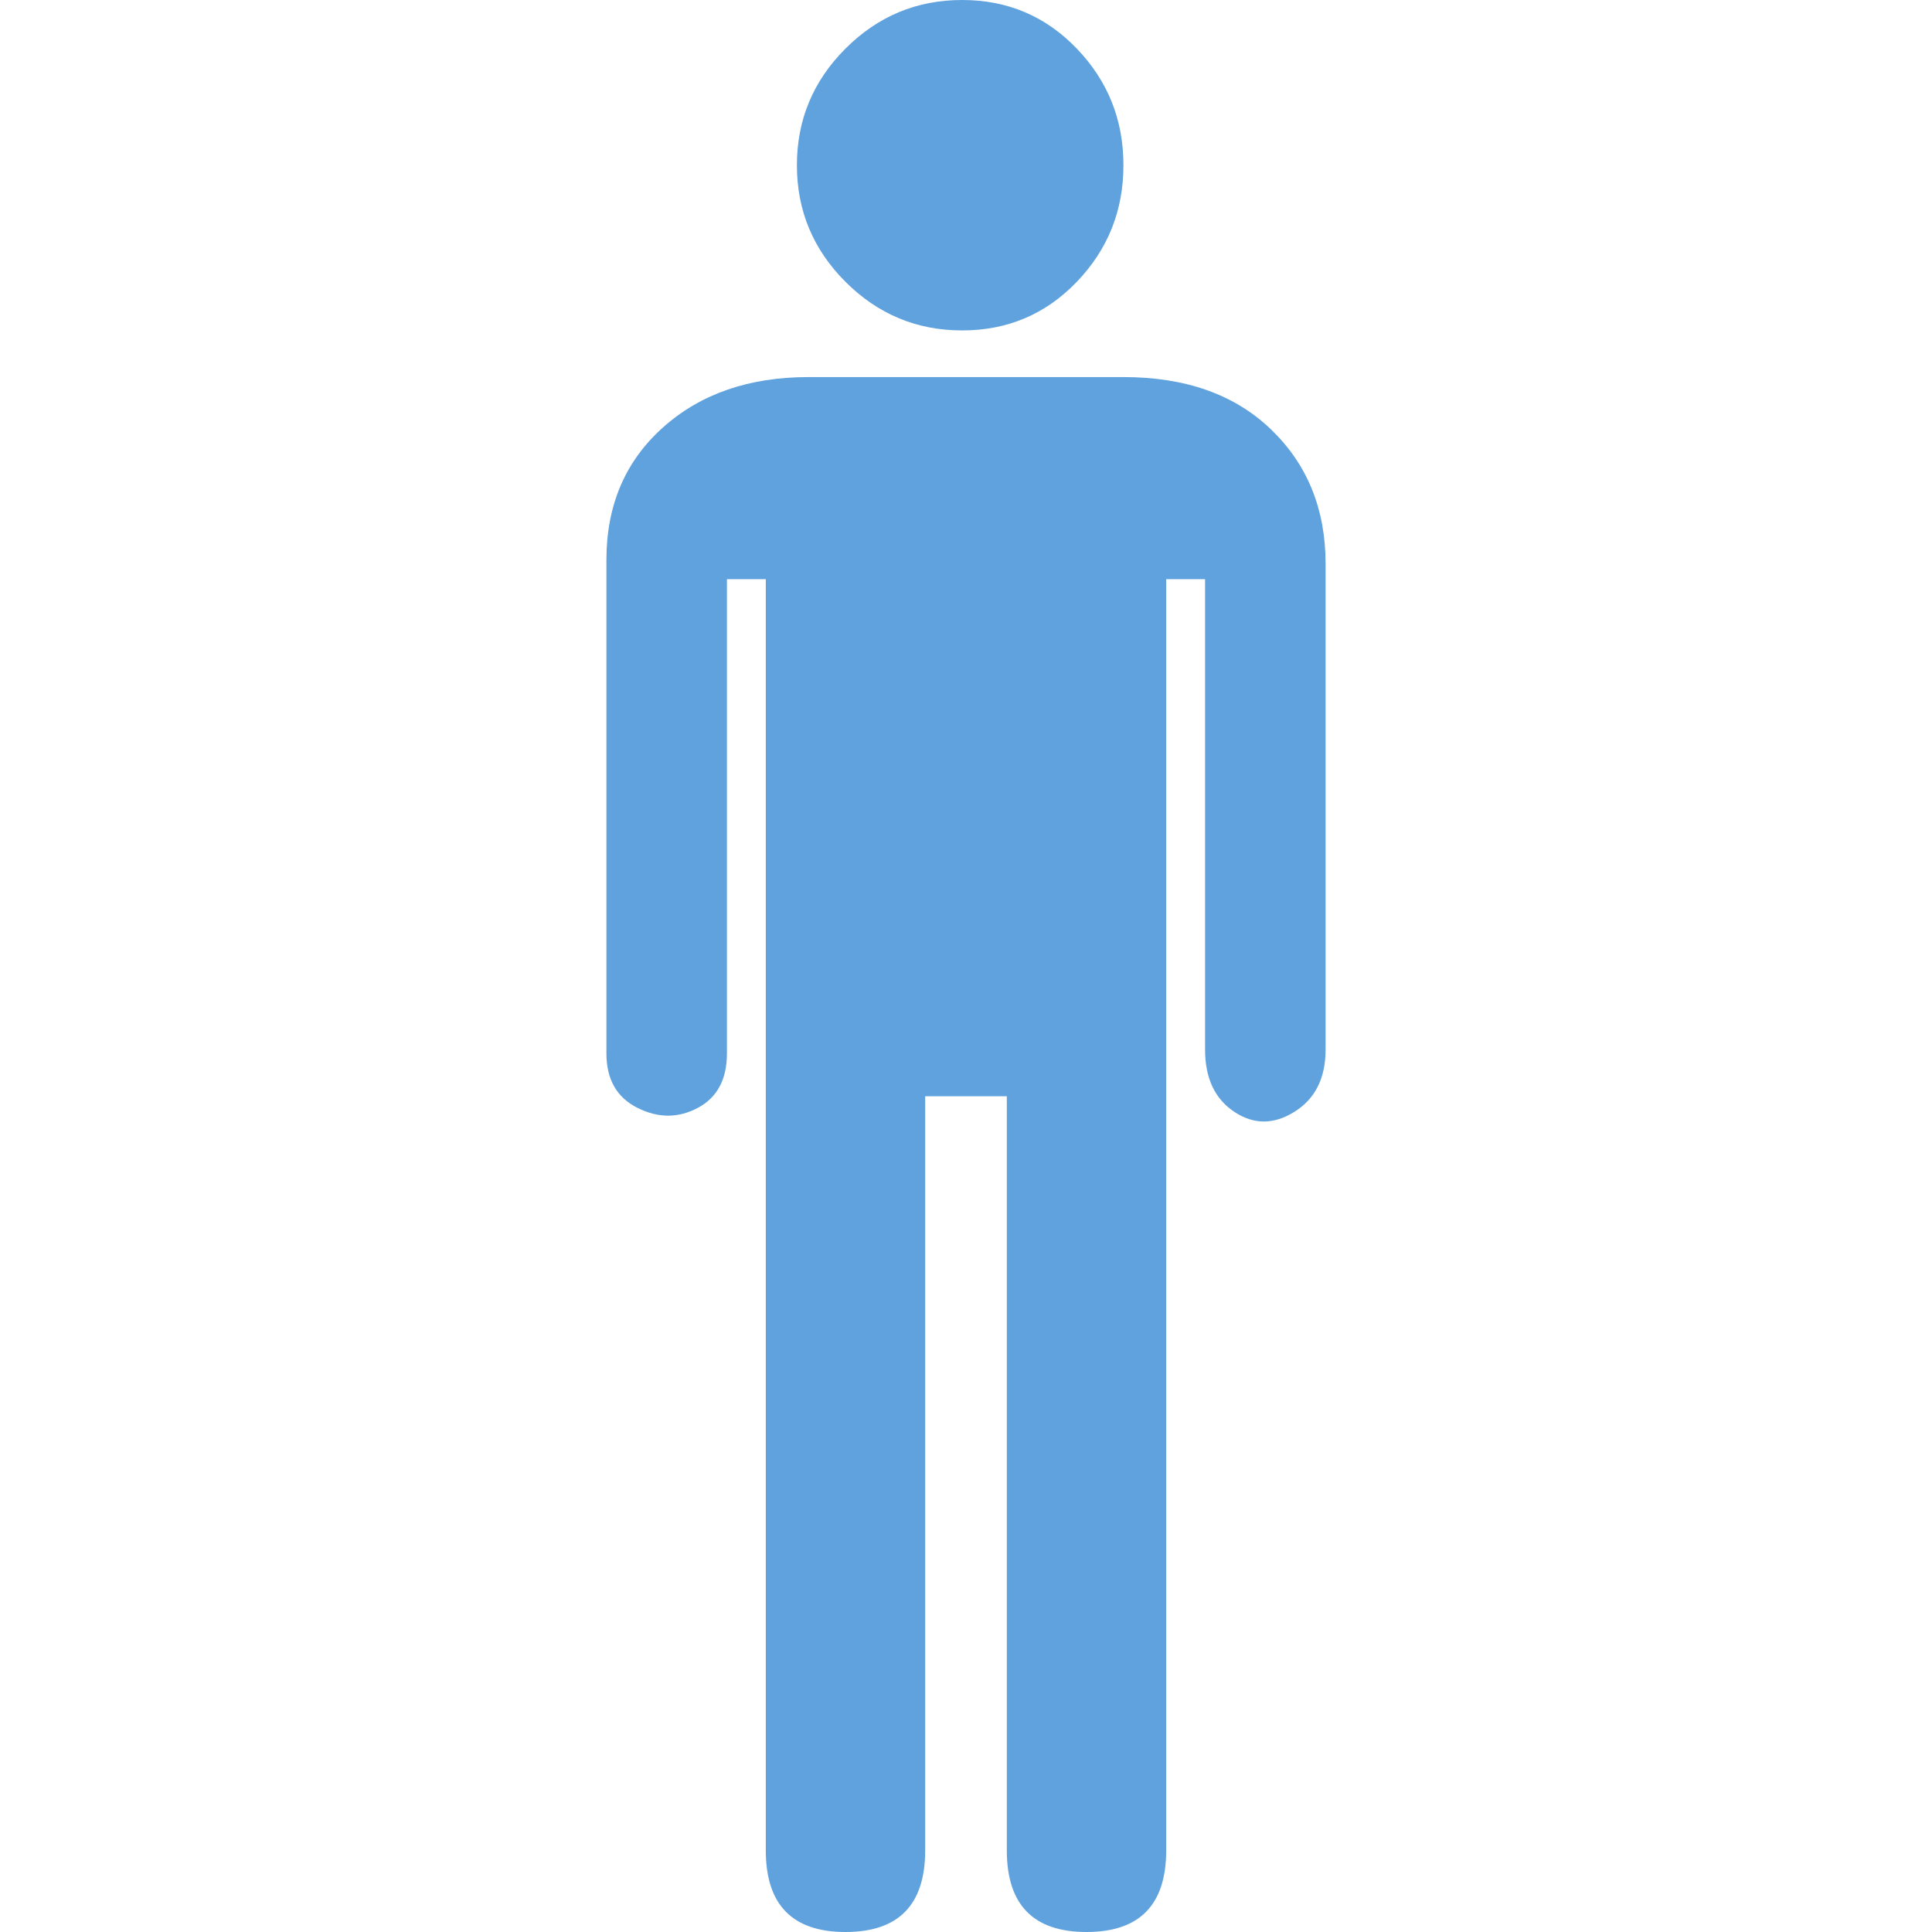<?xml version="1.0" encoding="iso-8859-1"?>
<svg version="1.1" id="Capa_1" xmlns="http://www.w3.org/2000/svg" xmlns:xlink="http://www.w3.org/1999/xlink" x="0px" y="0px"
	 viewBox="0 0 497 497" style="enable-background:new 0 0 497 497;" xml:space="preserve" fill="#5FA2DD">
	<path d="M197,476c0,14,6.833,21,20.5,21s20.5-7,20.5-21V282h21v194c0,14,6.833,21,20.5,21s20.5-7,20.5-21
		V149h10v121c0,7.334,2.5,12.667,7.5,16s10.167,3.333,15.5,0s8-8.667,8-16V145c0-14-4.667-25.5-14-34.5S305,97,289,97h-81
		c-15.333,0-27.833,4.333-37.5,13S156,130,156,144v127c0,6.667,2.667,11.333,8,14c5.333,2.667,10.5,2.667,15.5,0s7.5-7.334,7.5-14
		V149h10V476z"/>
	<path d="M205,42.5c0,11.667,4.167,21.667,12.5,30s18.333,12.5,30,12.5S269,80.833,277,72.5s12-18.333,12-30
		s-4-21.667-12-30S259.167,0,247.5,0s-21.667,4.167-30,12.5S205,30.833,205,42.5z"/>
</svg>
